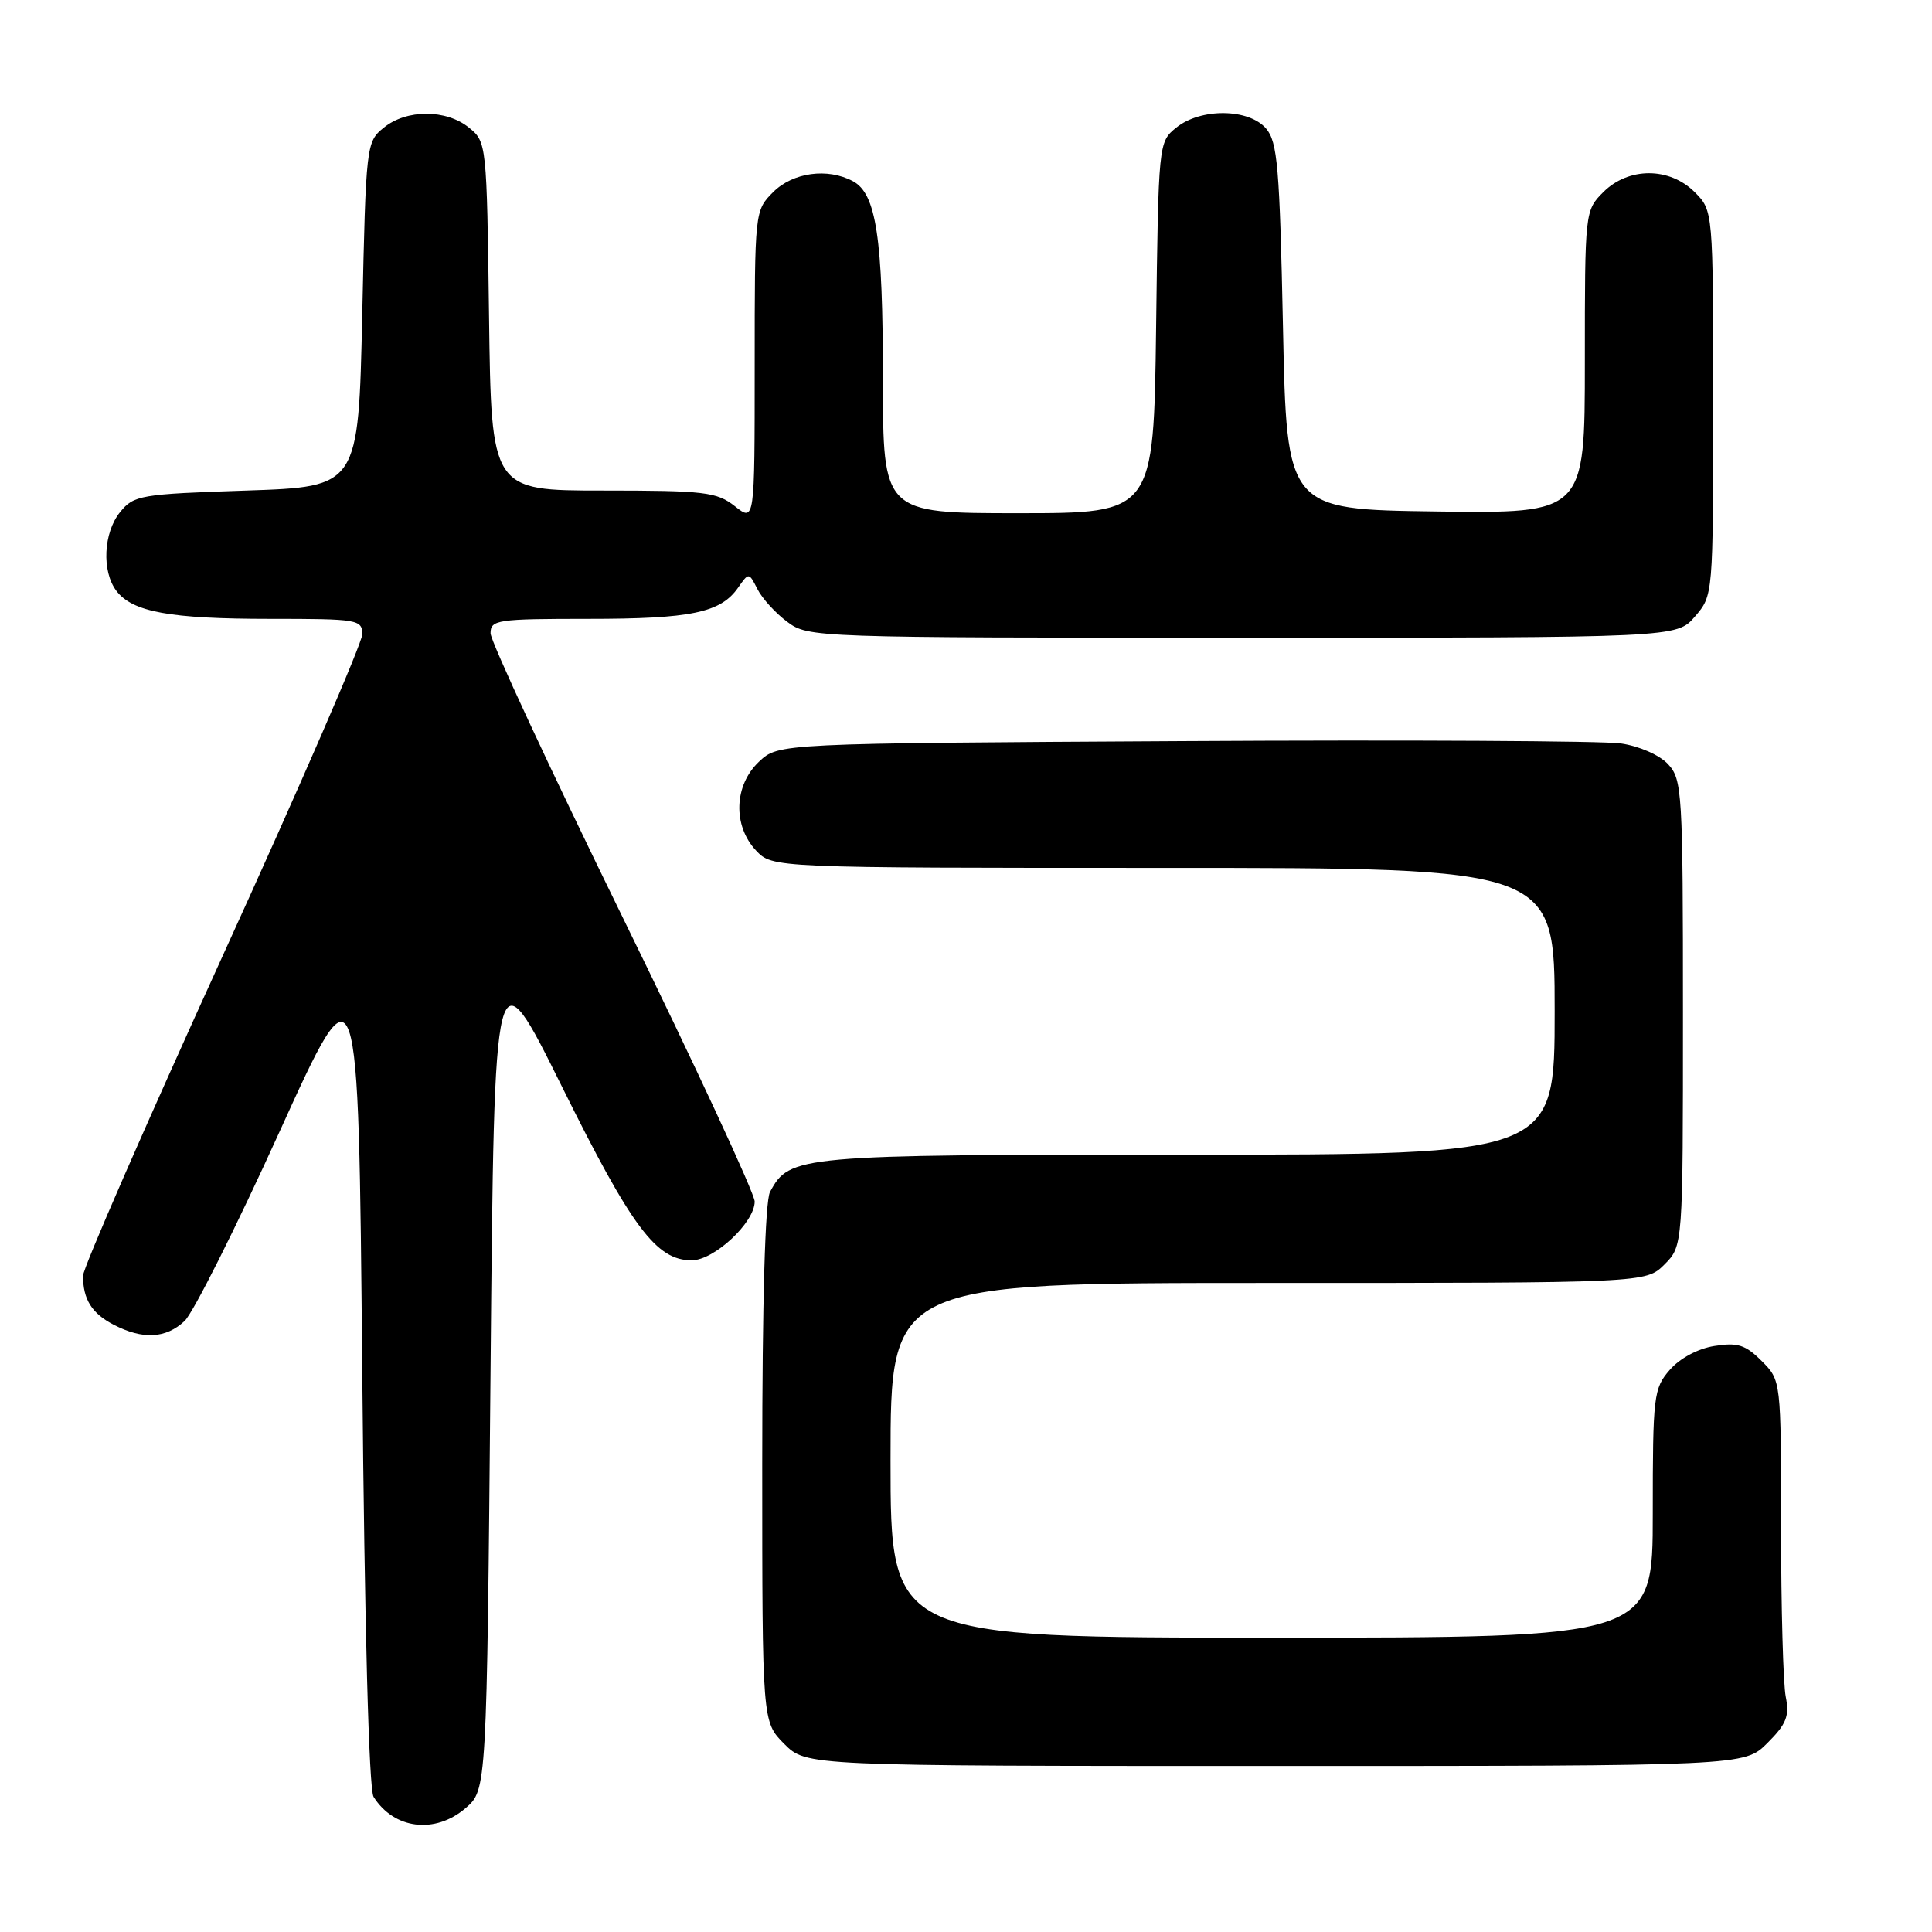 <?xml version="1.0" encoding="UTF-8" standalone="no"?>
<!DOCTYPE svg PUBLIC "-//W3C//DTD SVG 1.1//EN" "http://www.w3.org/Graphics/SVG/1.1/DTD/svg11.dtd" >
<svg xmlns="http://www.w3.org/2000/svg" xmlns:xlink="http://www.w3.org/1999/xlink" version="1.1" viewBox="0 0 256 256">
 <g >
 <path fill="currentColor"
d=" M 61.69 239.59 C 64.50 237.17 64.50 237.17 65.00 181.54 C 65.50 125.91 65.50 125.91 74.50 144.06 C 83.73 162.68 86.97 167.00 91.65 167.00 C 94.63 167.00 100.00 161.99 100.00 159.21 C 100.00 158.15 92.13 141.19 82.50 121.54 C 72.88 101.89 65.00 84.95 65.00 83.91 C 65.00 82.13 65.88 82.00 77.93 82.00 C 91.58 82.00 95.48 81.19 97.80 77.87 C 99.23 75.83 99.23 75.83 100.37 78.07 C 100.99 79.30 102.77 81.25 104.32 82.40 C 107.11 84.48 107.83 84.50 164.66 84.50 C 222.17 84.50 222.17 84.50 224.59 81.69 C 227.00 78.89 227.00 78.89 227.00 53.40 C 227.00 27.91 227.00 27.91 224.55 25.45 C 221.21 22.12 215.79 22.12 212.45 25.45 C 210.01 27.90 210.00 28.00 210.00 47.98 C 210.00 68.04 210.00 68.04 190.25 67.77 C 170.50 67.50 170.50 67.50 170.00 43.28 C 169.56 22.17 169.28 18.80 167.76 17.03 C 165.47 14.36 159.10 14.29 155.86 16.91 C 153.51 18.81 153.50 18.95 153.19 43.41 C 152.87 68.00 152.87 68.00 134.94 68.00 C 117.00 68.00 117.00 68.00 116.99 50.25 C 116.99 31.49 116.11 25.66 113.02 24.01 C 109.66 22.21 105.07 22.84 102.45 25.45 C 100.01 27.90 100.00 27.97 100.00 48.53 C 100.00 69.15 100.00 69.15 97.37 67.07 C 94.97 65.19 93.39 65.00 79.92 65.00 C 65.10 65.00 65.10 65.00 64.80 41.91 C 64.50 19.02 64.48 18.80 62.14 16.91 C 59.12 14.46 53.88 14.46 50.86 16.91 C 48.53 18.79 48.49 19.14 48.00 41.66 C 47.50 64.50 47.50 64.50 32.66 65.00 C 18.56 65.47 17.72 65.62 15.91 67.86 C 13.70 70.59 13.46 75.70 15.42 78.29 C 17.55 81.09 22.52 82.00 35.74 82.00 C 47.45 82.00 48.00 82.09 48.00 84.06 C 48.00 85.19 39.67 104.37 29.50 126.67 C 19.33 148.98 11.00 168.05 11.00 169.04 C 11.00 172.18 12.16 174.03 15.07 175.54 C 18.93 177.53 21.97 177.37 24.46 175.04 C 25.60 173.96 31.26 162.69 37.02 150.00 C 47.50 126.92 47.50 126.92 48.00 181.71 C 48.31 215.61 48.88 237.11 49.50 238.09 C 52.21 242.39 57.65 243.06 61.69 239.59 Z  M 234.19 230.96 C 236.71 228.45 237.13 227.39 236.62 224.83 C 236.28 223.14 236.00 213.01 236.00 202.33 C 236.00 182.91 236.00 182.91 233.43 180.34 C 231.28 178.19 230.24 177.86 227.18 178.35 C 224.99 178.69 222.59 179.98 221.25 181.52 C 219.11 183.98 219.00 184.94 219.00 200.56 C 219.00 217.00 219.00 217.00 168.50 217.00 C 118.00 217.00 118.00 217.00 118.00 193.50 C 118.00 170.00 118.00 170.00 168.05 170.00 C 218.09 170.00 218.09 170.00 220.55 167.55 C 223.00 165.09 223.00 165.09 223.00 134.23 C 223.00 104.87 222.90 103.27 221.02 101.25 C 219.89 100.04 217.20 98.86 214.77 98.51 C 212.42 98.17 186.35 98.03 156.83 98.20 C 103.16 98.50 103.16 98.50 100.58 100.92 C 97.26 104.04 97.08 109.39 100.17 112.69 C 102.35 115.00 102.35 115.00 154.17 115.00 C 206.00 115.00 206.00 115.00 206.00 134.00 C 206.00 153.00 206.00 153.00 157.45 153.00 C 105.60 153.00 104.63 153.09 102.03 157.94 C 101.38 159.16 101.00 172.51 101.00 194.01 C 101.00 228.15 101.00 228.15 103.92 231.08 C 106.85 234.00 106.85 234.00 169.00 234.00 C 231.15 234.00 231.15 234.00 234.19 230.96 Z "/>
</g>
</svg>